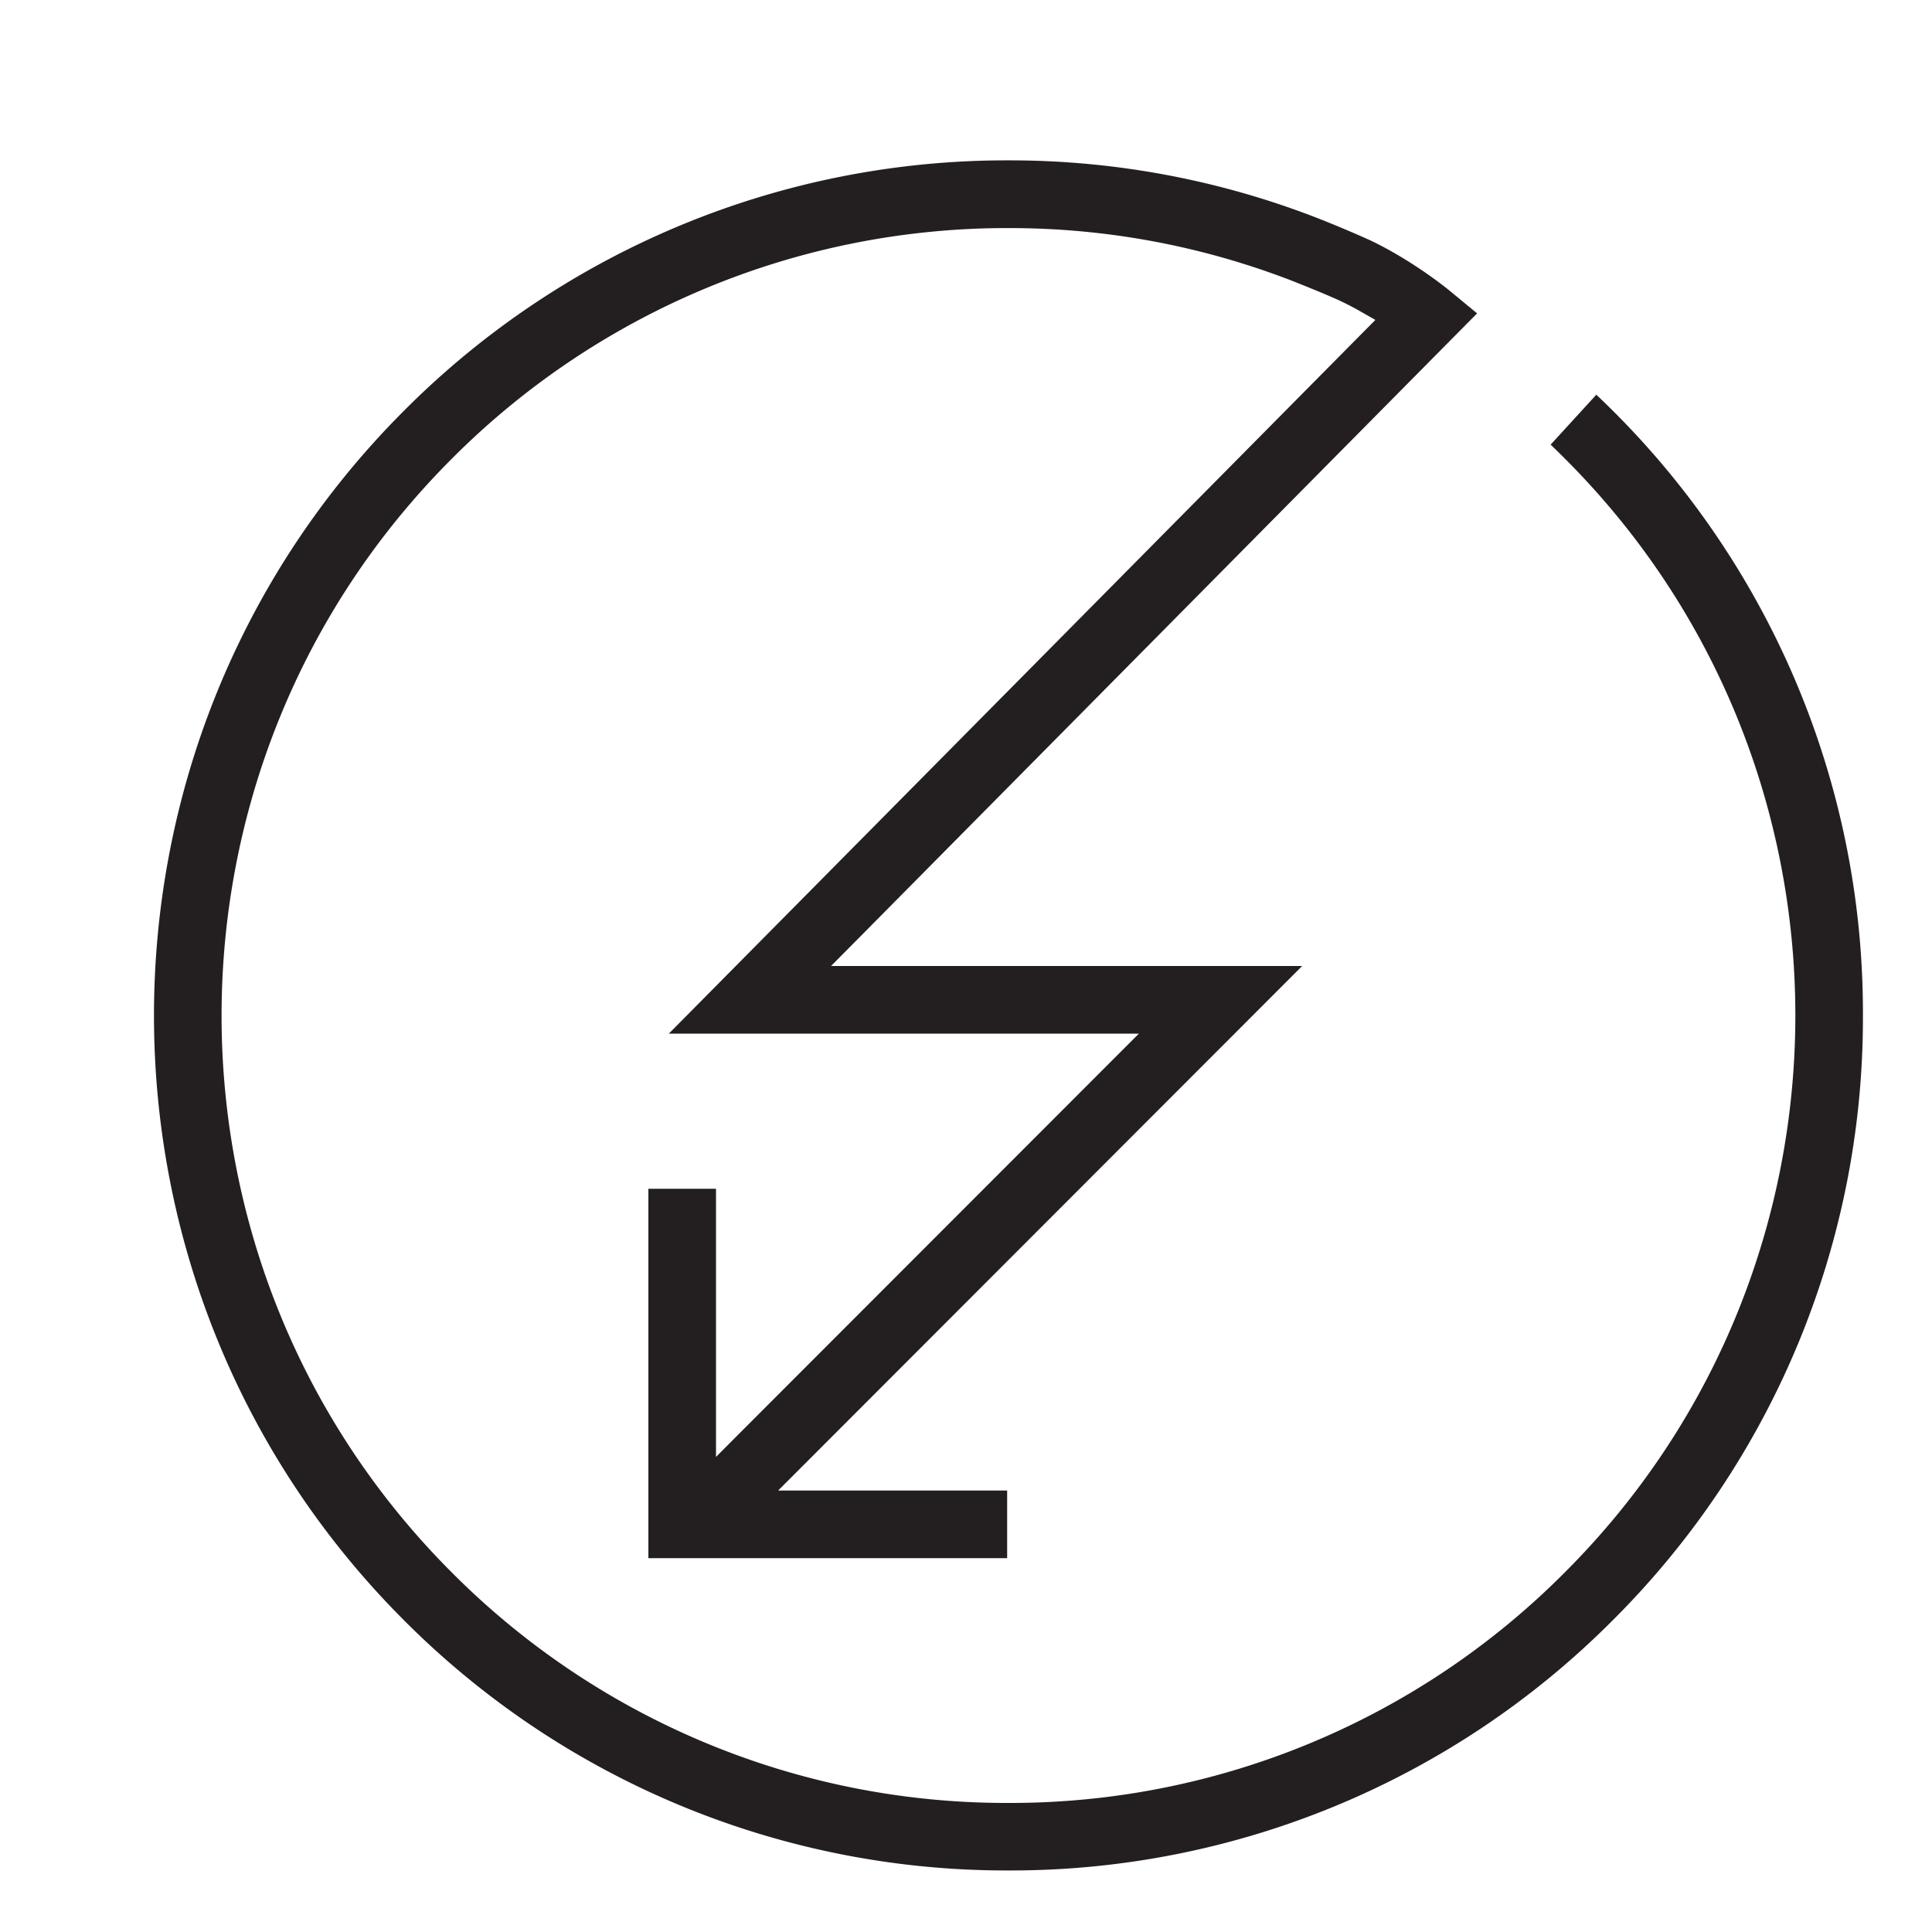 <svg xmlns="http://www.w3.org/2000/svg" width="100%" height="100%" viewBox="0 0 20 20" fit=""
     preserveAspectRatio="xMidYMid meet" focusable="false">
  <path fill="#231F20"
        d="M10.439 19.363a8.79 8.79 0 006.258-2.592 8.797 8.797 0 002.588-6.259 8.793 8.793 0 00-2.76-6.426l-.473.517c.051.048.1.097.15.147 3.178 3.177 3.178 8.348-.001 11.525a8.09 8.09 0 01-5.763 2.389 8.095 8.095 0 01-5.764-2.389C1.5 13.098 1.5 7.927 4.676 4.75a8.11 8.11 0 015.771-2.389c1.012 0 2.004.186 2.947.553.143.057.371.149.491.206.063.03.124.062.183.095l.17.097-.138.139L6.924 10.7h4.866l-.256.256-3.866 3.869-.256.257v-2.776h-.7v3.824h3.714v-.7H8.055l.256-.256L13.48 10H8.603l.253-.255 6.435-6.501-.297-.245c-.006-.004-.361-.297-.809-.511a11.945 11.945 0 00-.533-.225 8.79 8.79 0 00-3.207-.603A8.801 8.801 0 004.18 4.254C.732 7.705.732 13.32 4.18 16.771a8.8 8.8 0 006.259 2.592z"></path>
</svg>
